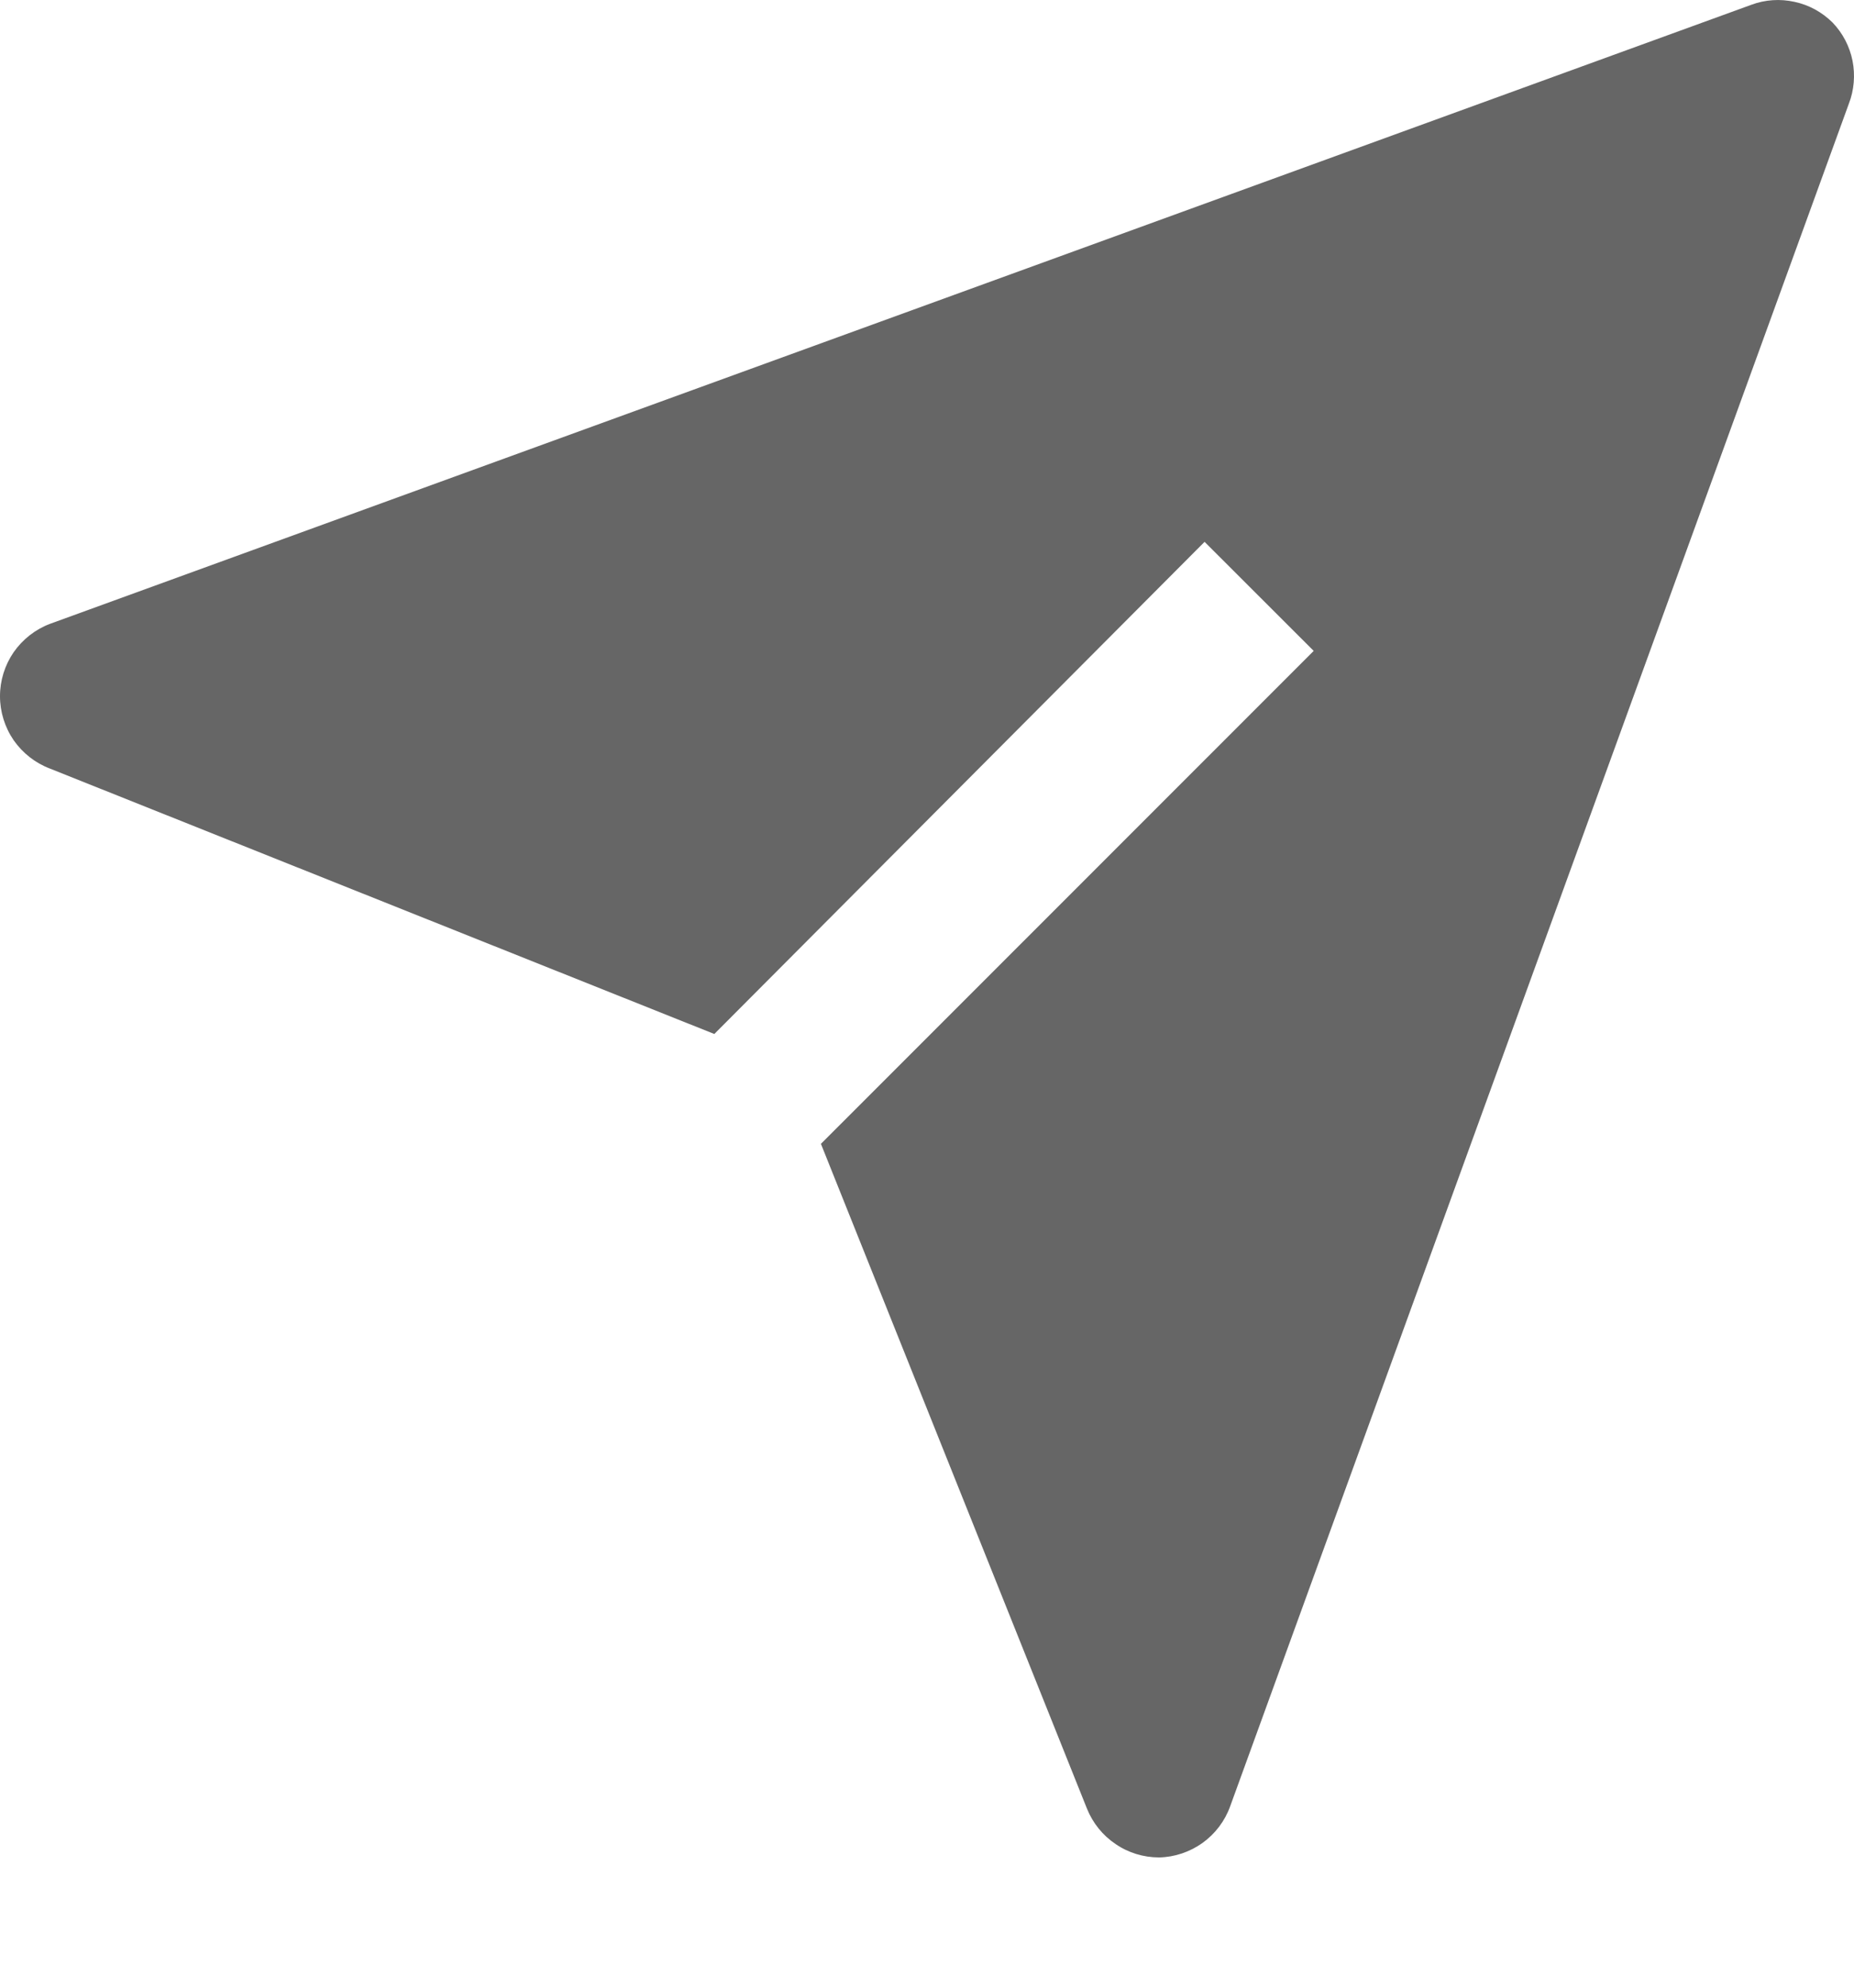 <svg width="14" height="15" viewBox="0 0 14 15" fill="none" xmlns="http://www.w3.org/2000/svg">
<path d="M13.838 0.17C13.759 0.092 13.66 0.037 13.551 0.014C13.443 -0.01 13.329 -0.003 13.225 0.036L0.377 4.708C0.266 4.75 0.171 4.825 0.103 4.922C0.036 5.02 0 5.135 0 5.254C0 5.372 0.036 5.488 0.103 5.586C0.171 5.683 0.266 5.758 0.377 5.8L5.394 7.803L9.096 4.089L9.92 4.912L6.199 8.632L8.208 13.649C8.252 13.758 8.327 13.851 8.424 13.916C8.52 13.982 8.635 14.017 8.752 14.017C8.87 14.015 8.984 13.976 9.08 13.908C9.176 13.839 9.249 13.743 9.289 13.632L13.961 0.783C14.001 0.68 14.01 0.567 13.989 0.459C13.967 0.35 13.915 0.25 13.838 0.17Z" fill="#666666"/>
</svg>
